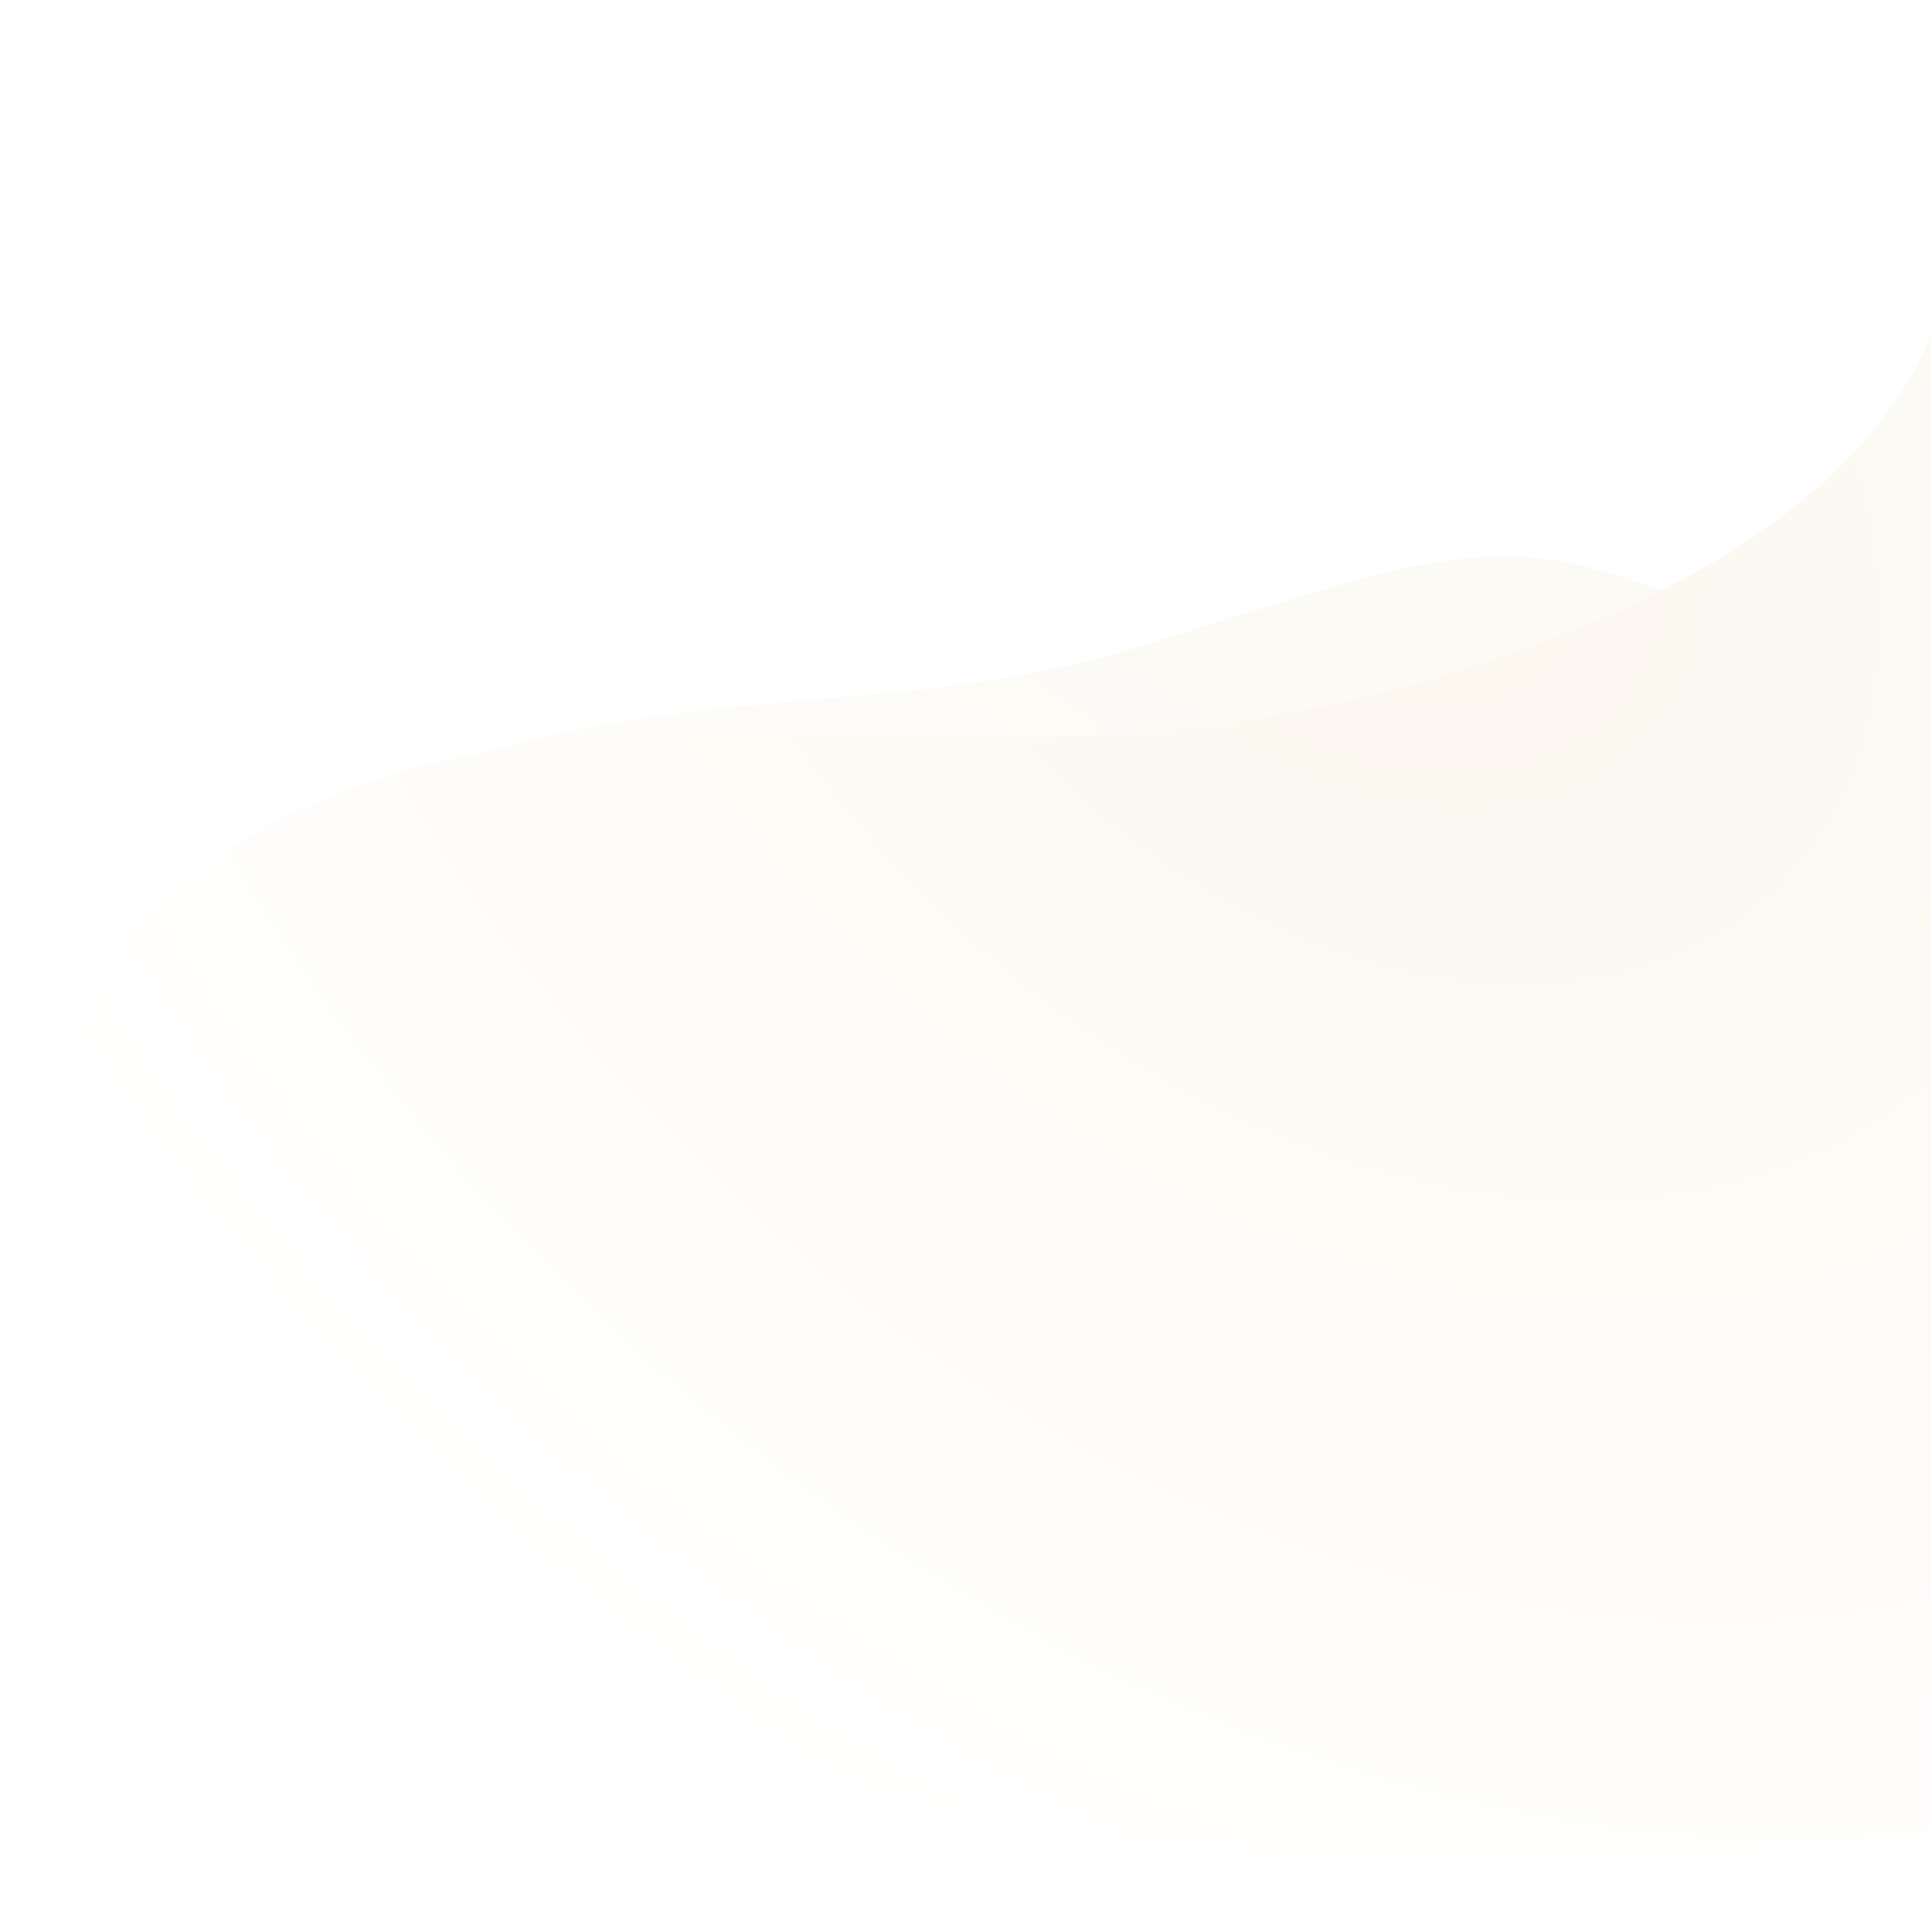 <svg width="2288" height="2289" viewBox="0 0 2288 2289" fill="none" xmlns="http://www.w3.org/2000/svg"><path d="M263.966 1691c53.61 48.26 152.315 141.18 676.519 323.43 524.205 182.24 1347.105-27.5 1347.105-27.5s175.65-1096.204-321.56-1287.983c-196.77-75.899-281.5-37-617.5 67.5S702.186 777.894 312.031 1003.45c-488.518 282.41-101.675 639.29-48.065 687.55z" fill="url(#a)" fill-opacity=".7" filter="url(#b)"/><path d="M221.482 1666.66c48.156 53.7 136.387 156.62 638.161 393.74 501.777 237.12 1470.337 113.77 1470.337 113.77l-24.5-1949.998s97.9 325.734-495.46 543.558c-593.35 217.824-1028.337 2.309-1440.324 184.958-515.855 228.702-196.37 660.262-148.214 713.972z" fill="url(#c)" filter="url(#d)"/><defs><filter id="b" x="53" y="644.312" width="2279.7" height="1459.55" filterUnits="userSpaceOnUse" color-interpolation-filters="sRGB"><feFlood flood-opacity="0" result="BackgroundImageFix"/><feGaussianBlur in="BackgroundImageFix" stdDeviation="7.5"/><feComposite in2="SourceAlpha" operator="in" result="effect1_backgroundBlur_3109_13704"/><feBlend in="SourceGraphic" in2="effect1_backgroundBlur_3109_13704" result="shape"/></filter><filter id="d" x="75.609" y="220.172" width="2258.38" height="1990.07" filterUnits="userSpaceOnUse" color-interpolation-filters="sRGB"><feFlood flood-opacity="0" result="BackgroundImageFix"/><feBlend in="SourceGraphic" in2="BackgroundImageFix" result="shape"/><feGaussianBlur stdDeviation="2" result="effect1_foregroundBlur_3109_13704"/></filter><radialGradient id="a" cx="0" cy="0" r="1" gradientUnits="userSpaceOnUse" gradientTransform="matrix(-1058.296 1273.909 -1769.488 -1469.997 1511.37 421.834)"><stop stop-color="#FBF7EE"/><stop offset="1" stop-color="#fff"/></radialGradient><radialGradient id="c" cx="0" cy="0" r="1" gradientUnits="userSpaceOnUse" gradientTransform="rotate(135.841 689.5 592.828) scale(1656.15 2300.43)"><stop stop-color="#FBF7EE"/><stop offset="1" stop-color="#fff"/></radialGradient></defs></svg>